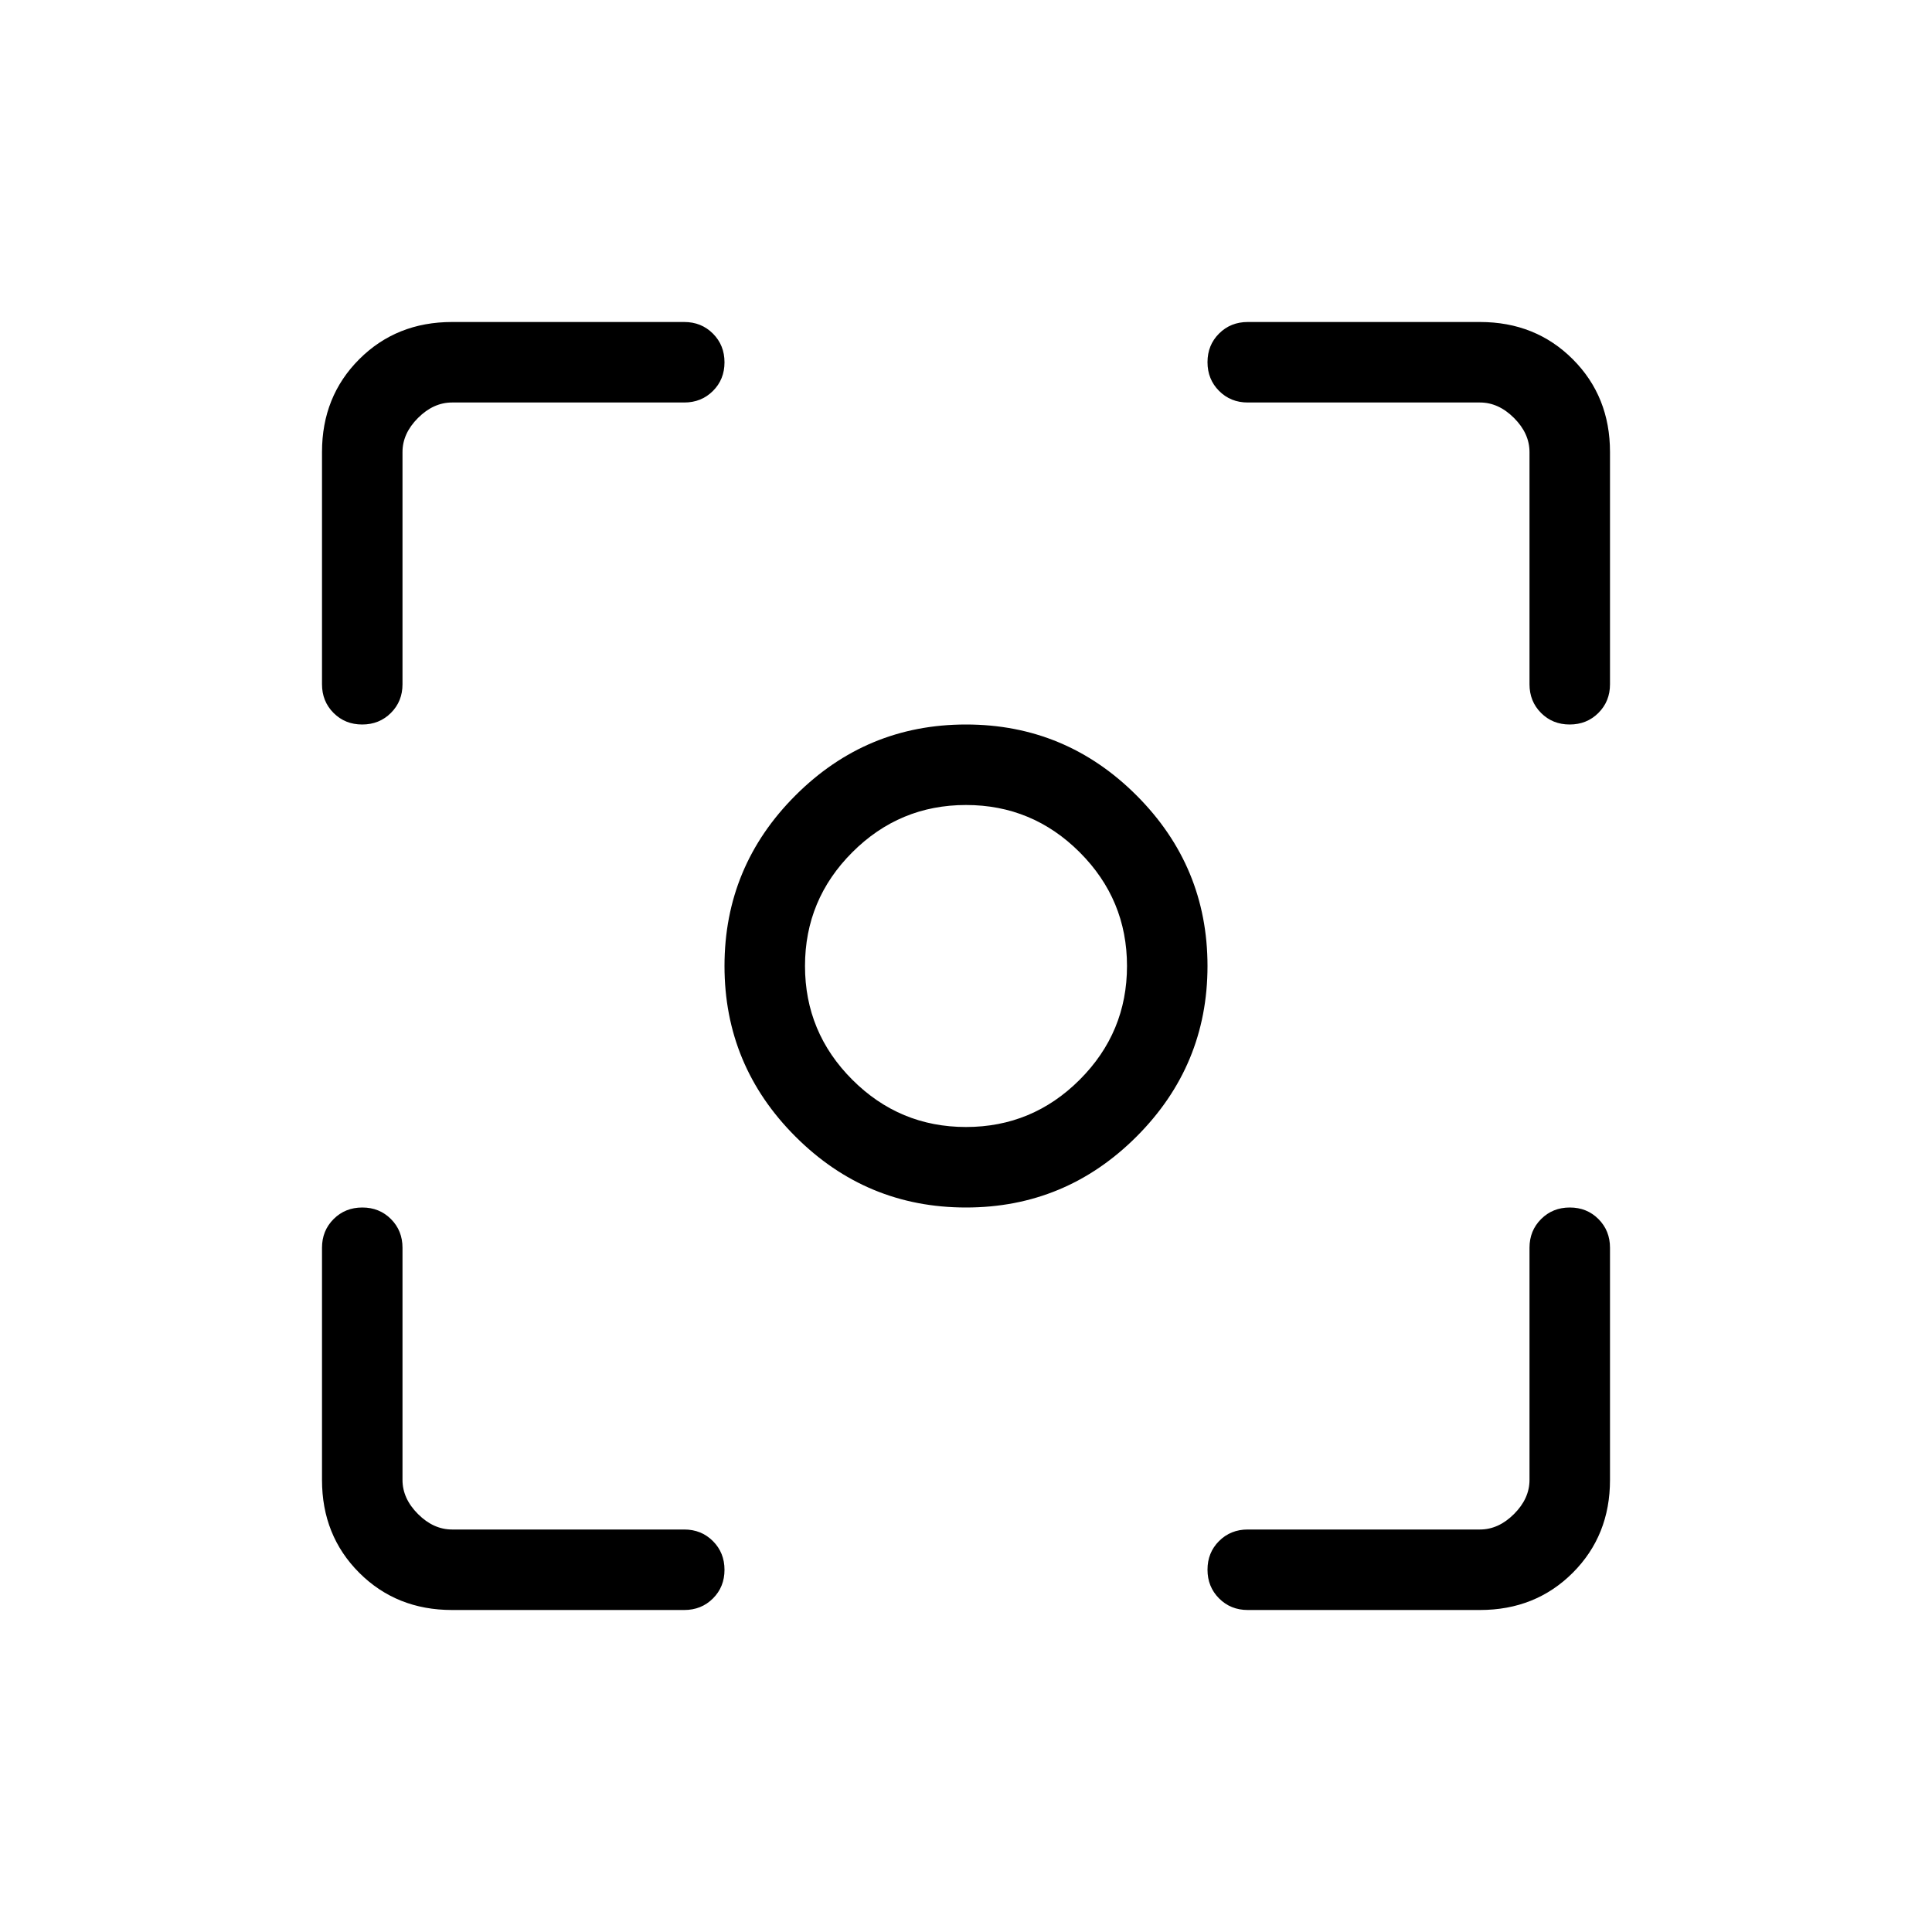 <svg viewBox="0 -960 960 960"><path d="M224.62-160q-27.62 0-46.12-18.5Q160-197 160-224.62V-340q0-8.5 5.76-14.25t14.27-5.75q8.51 0 14.24 5.75T200-340v115.38q0 9.24 7.69 16.93 7.69 7.69 16.93 7.69H340q8.5 0 14.25 5.76t5.75 14.27q0 8.51-5.75 14.24T340-160H224.62Zm510.76 0H620q-8.5 0-14.25-5.76T600-180.03q0-8.51 5.75-14.24T620-200h115.38q9.24 0 16.93-7.69 7.69-7.69 7.69-16.93V-340q0-8.5 5.76-14.25t14.27-5.75q8.51 0 14.24 5.75T800-340v115.38q0 27.62-18.5 46.12Q763-160 735.38-160ZM160-620v-115.38q0-27.62 18.5-46.12Q197-800 224.62-800H340q8.5 0 14.25 5.76t5.75 14.27q0 8.51-5.75 14.24T340-760H224.62q-9.24 0-16.93 7.69-7.69 7.69-7.69 16.93V-620q0 8.5-5.76 14.25T179.97-600q-8.51 0-14.24-5.75T160-620Zm600 0v-115.38q0-9.24-7.69-16.93-7.69-7.69-16.93-7.69H620q-8.5 0-14.25-5.76T600-780.03q0-8.51 5.75-14.24T620-800h115.38q27.62 0 46.12 18.5Q800-763 800-735.38V-620q0 8.5-5.76 14.25T779.97-600q-8.51 0-14.24-5.75T760-620ZM480-360q-49.5 0-84.75-35.25T360-480q0-49.5 35.25-84.75T480-600q49.5 0 84.75 35.25T600-480q0 49.5-35.25 84.75T480-360Zm0-40q33 0 56.5-23.5T560-480q0-33-23.5-56.5T480-560q-33 0-56.5 23.5T400-480q0 33 23.5 56.5T480-400Zm0-80Z"/></svg>